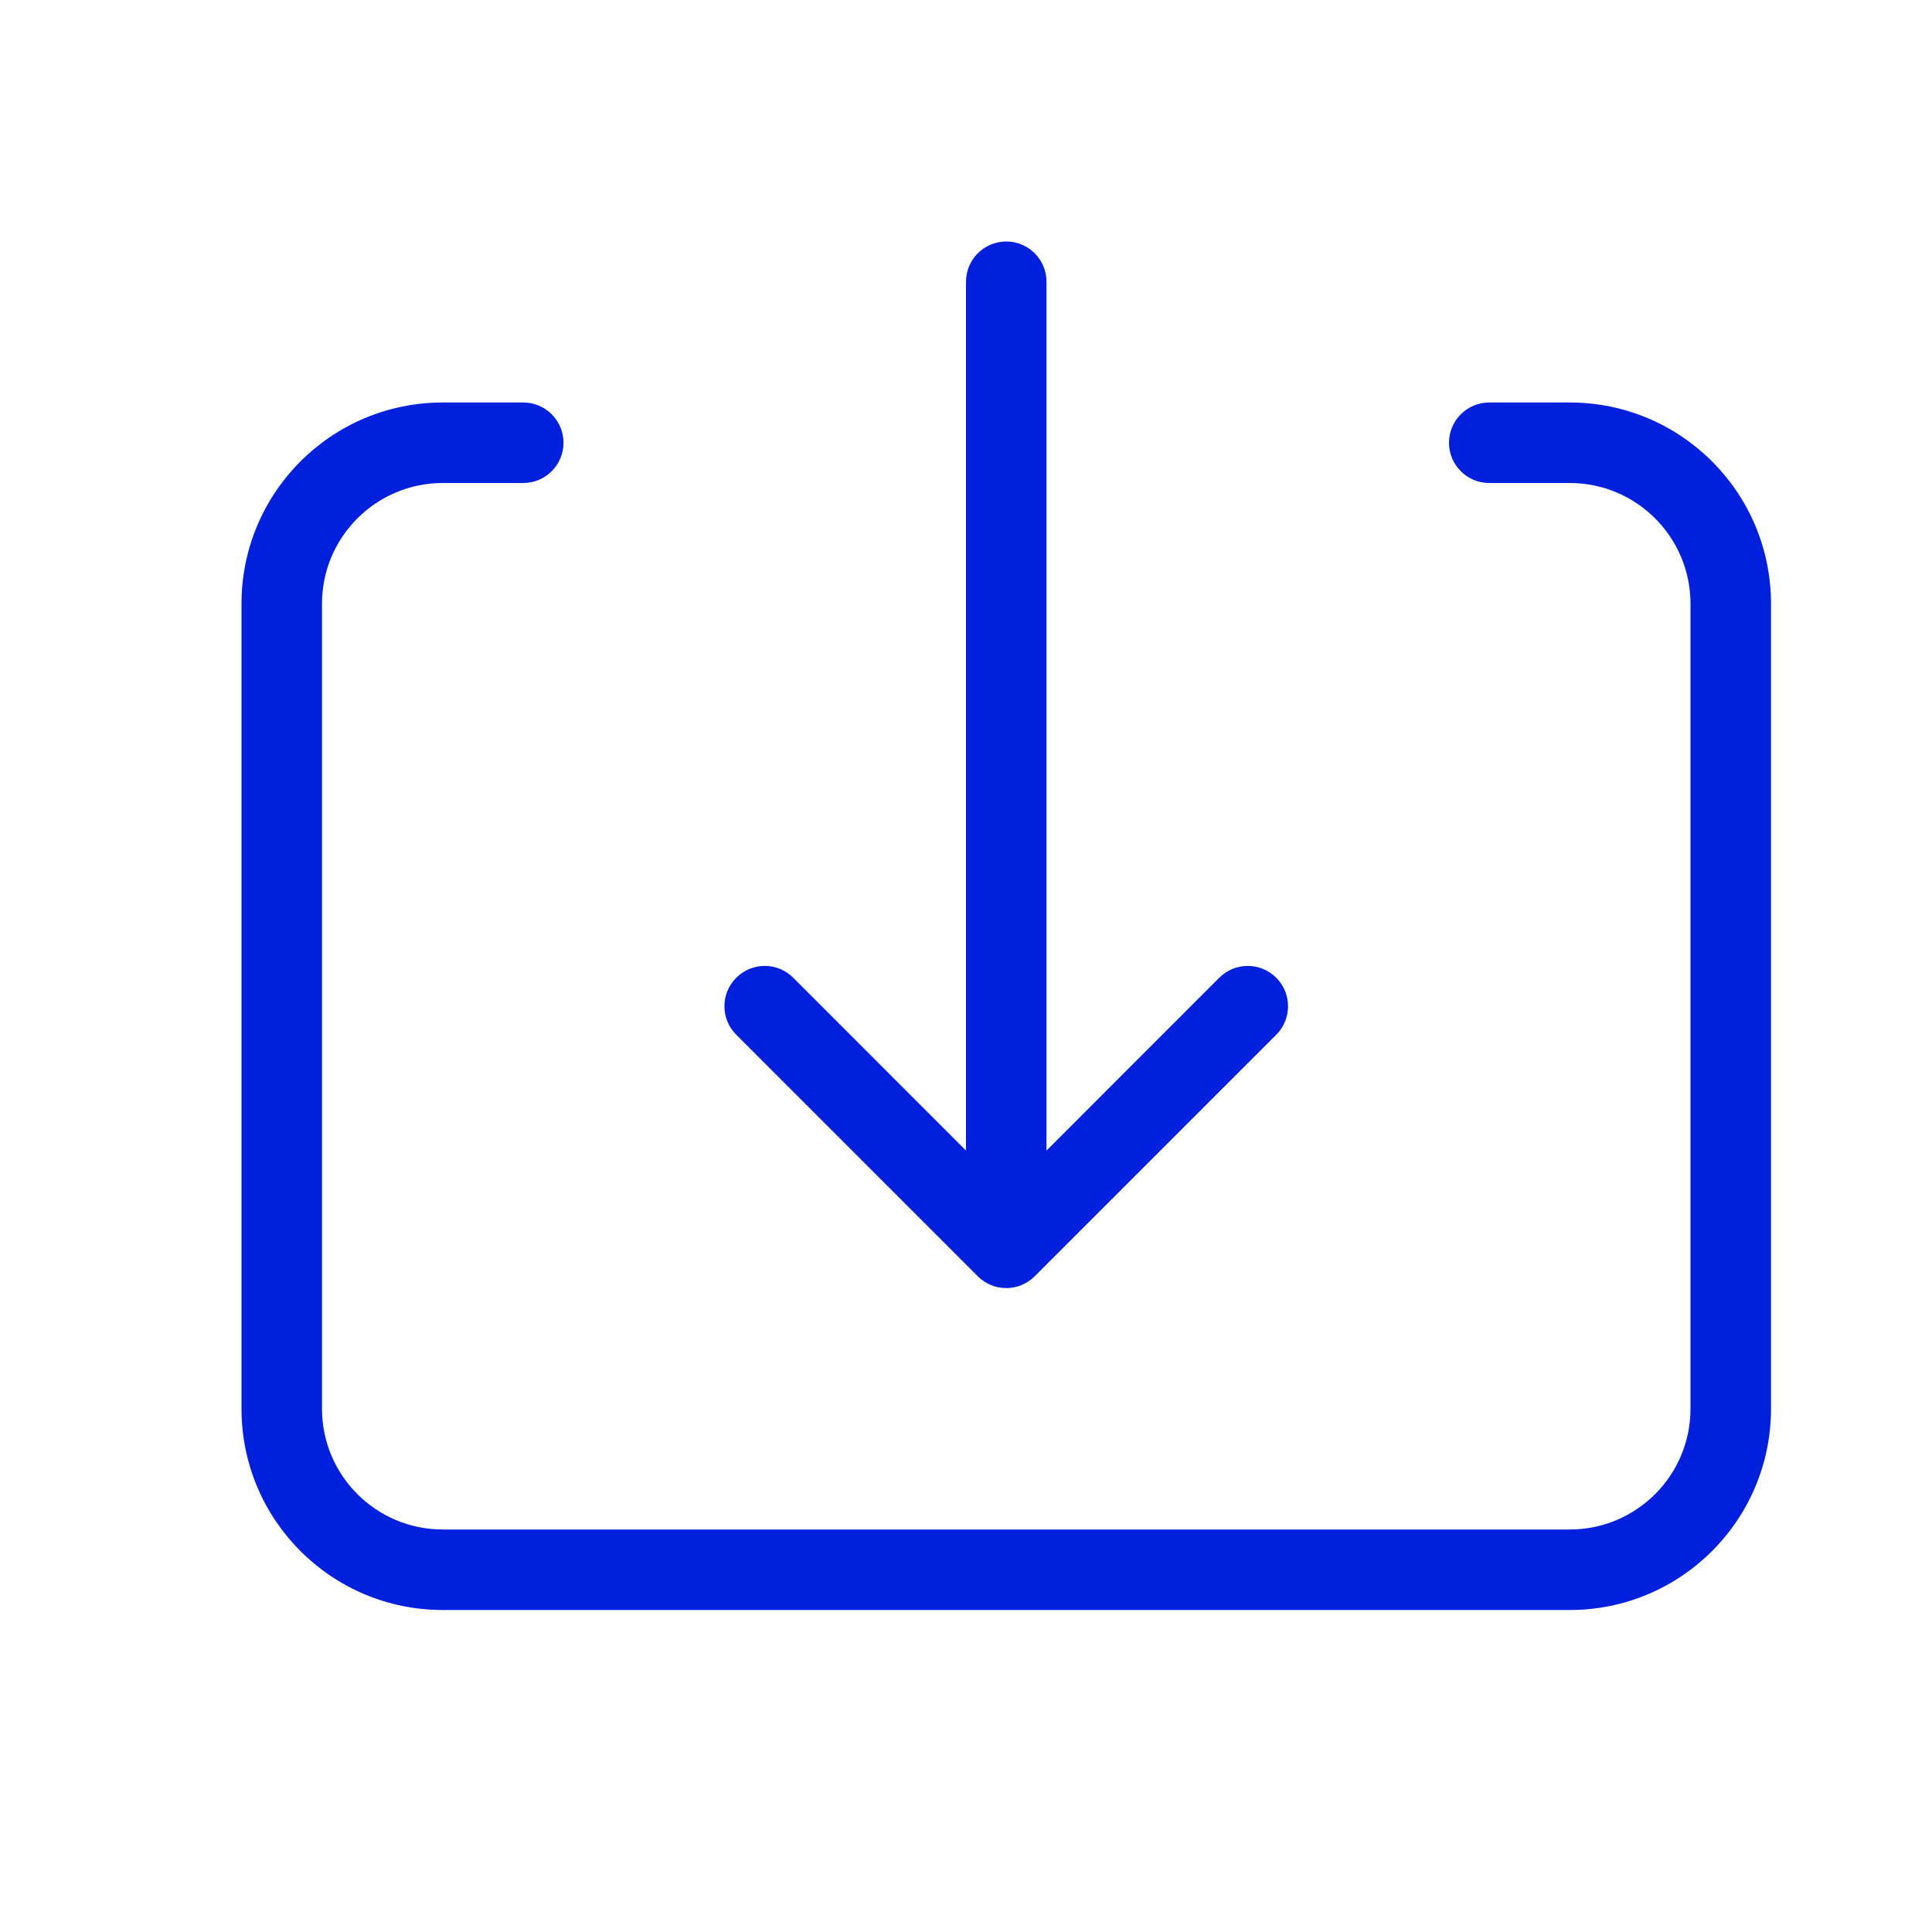 <svg width="24" height="24" viewBox="0 0 24 24" fill="none" xmlns="http://www.w3.org/2000/svg">
<g id="01) Icons / Line /  import">
<path id="import" fill-rule="evenodd" clip-rule="evenodd" d="M13 14.293L15.146 12.146C15.341 11.95 15.659 11.95 15.854 12.146C16.049 12.341 16.049 12.659 15.854 12.854L12.854 15.854C12.76 15.948 12.633 16.001 12.5 16.001C12.367 16.001 12.24 15.948 12.146 15.854L9.146 12.854C8.95 12.659 8.95 12.341 9.146 12.146C9.342 11.95 9.658 11.95 9.854 12.146L12 14.293V3.5C12 3.224 12.224 3 12.5 3C12.776 3 13 3.224 13 3.5V14.293ZM18.5 6C18.224 6 18 5.776 18 5.5C18 5.224 18.224 5 18.5 5H19.5C20.881 5 22 6.119 22 7.5V17.5C22 18.881 20.881 20 19.5 20H5.5C4.119 20 3 18.881 3 17.5V7.5C3 6.119 4.119 5 5.5 5H6.5C6.776 5 7 5.224 7 5.5C7 5.776 6.776 6 6.5 6H5.5C4.672 6 4 6.672 4 7.5V17.5C4 18.328 4.672 19 5.5 19H19.5C20.328 19 21 18.328 21 17.5V7.5C21 6.672 20.328 6 19.5 6H18.5Z" fill="#0020DD"/>
</g>
</svg>
